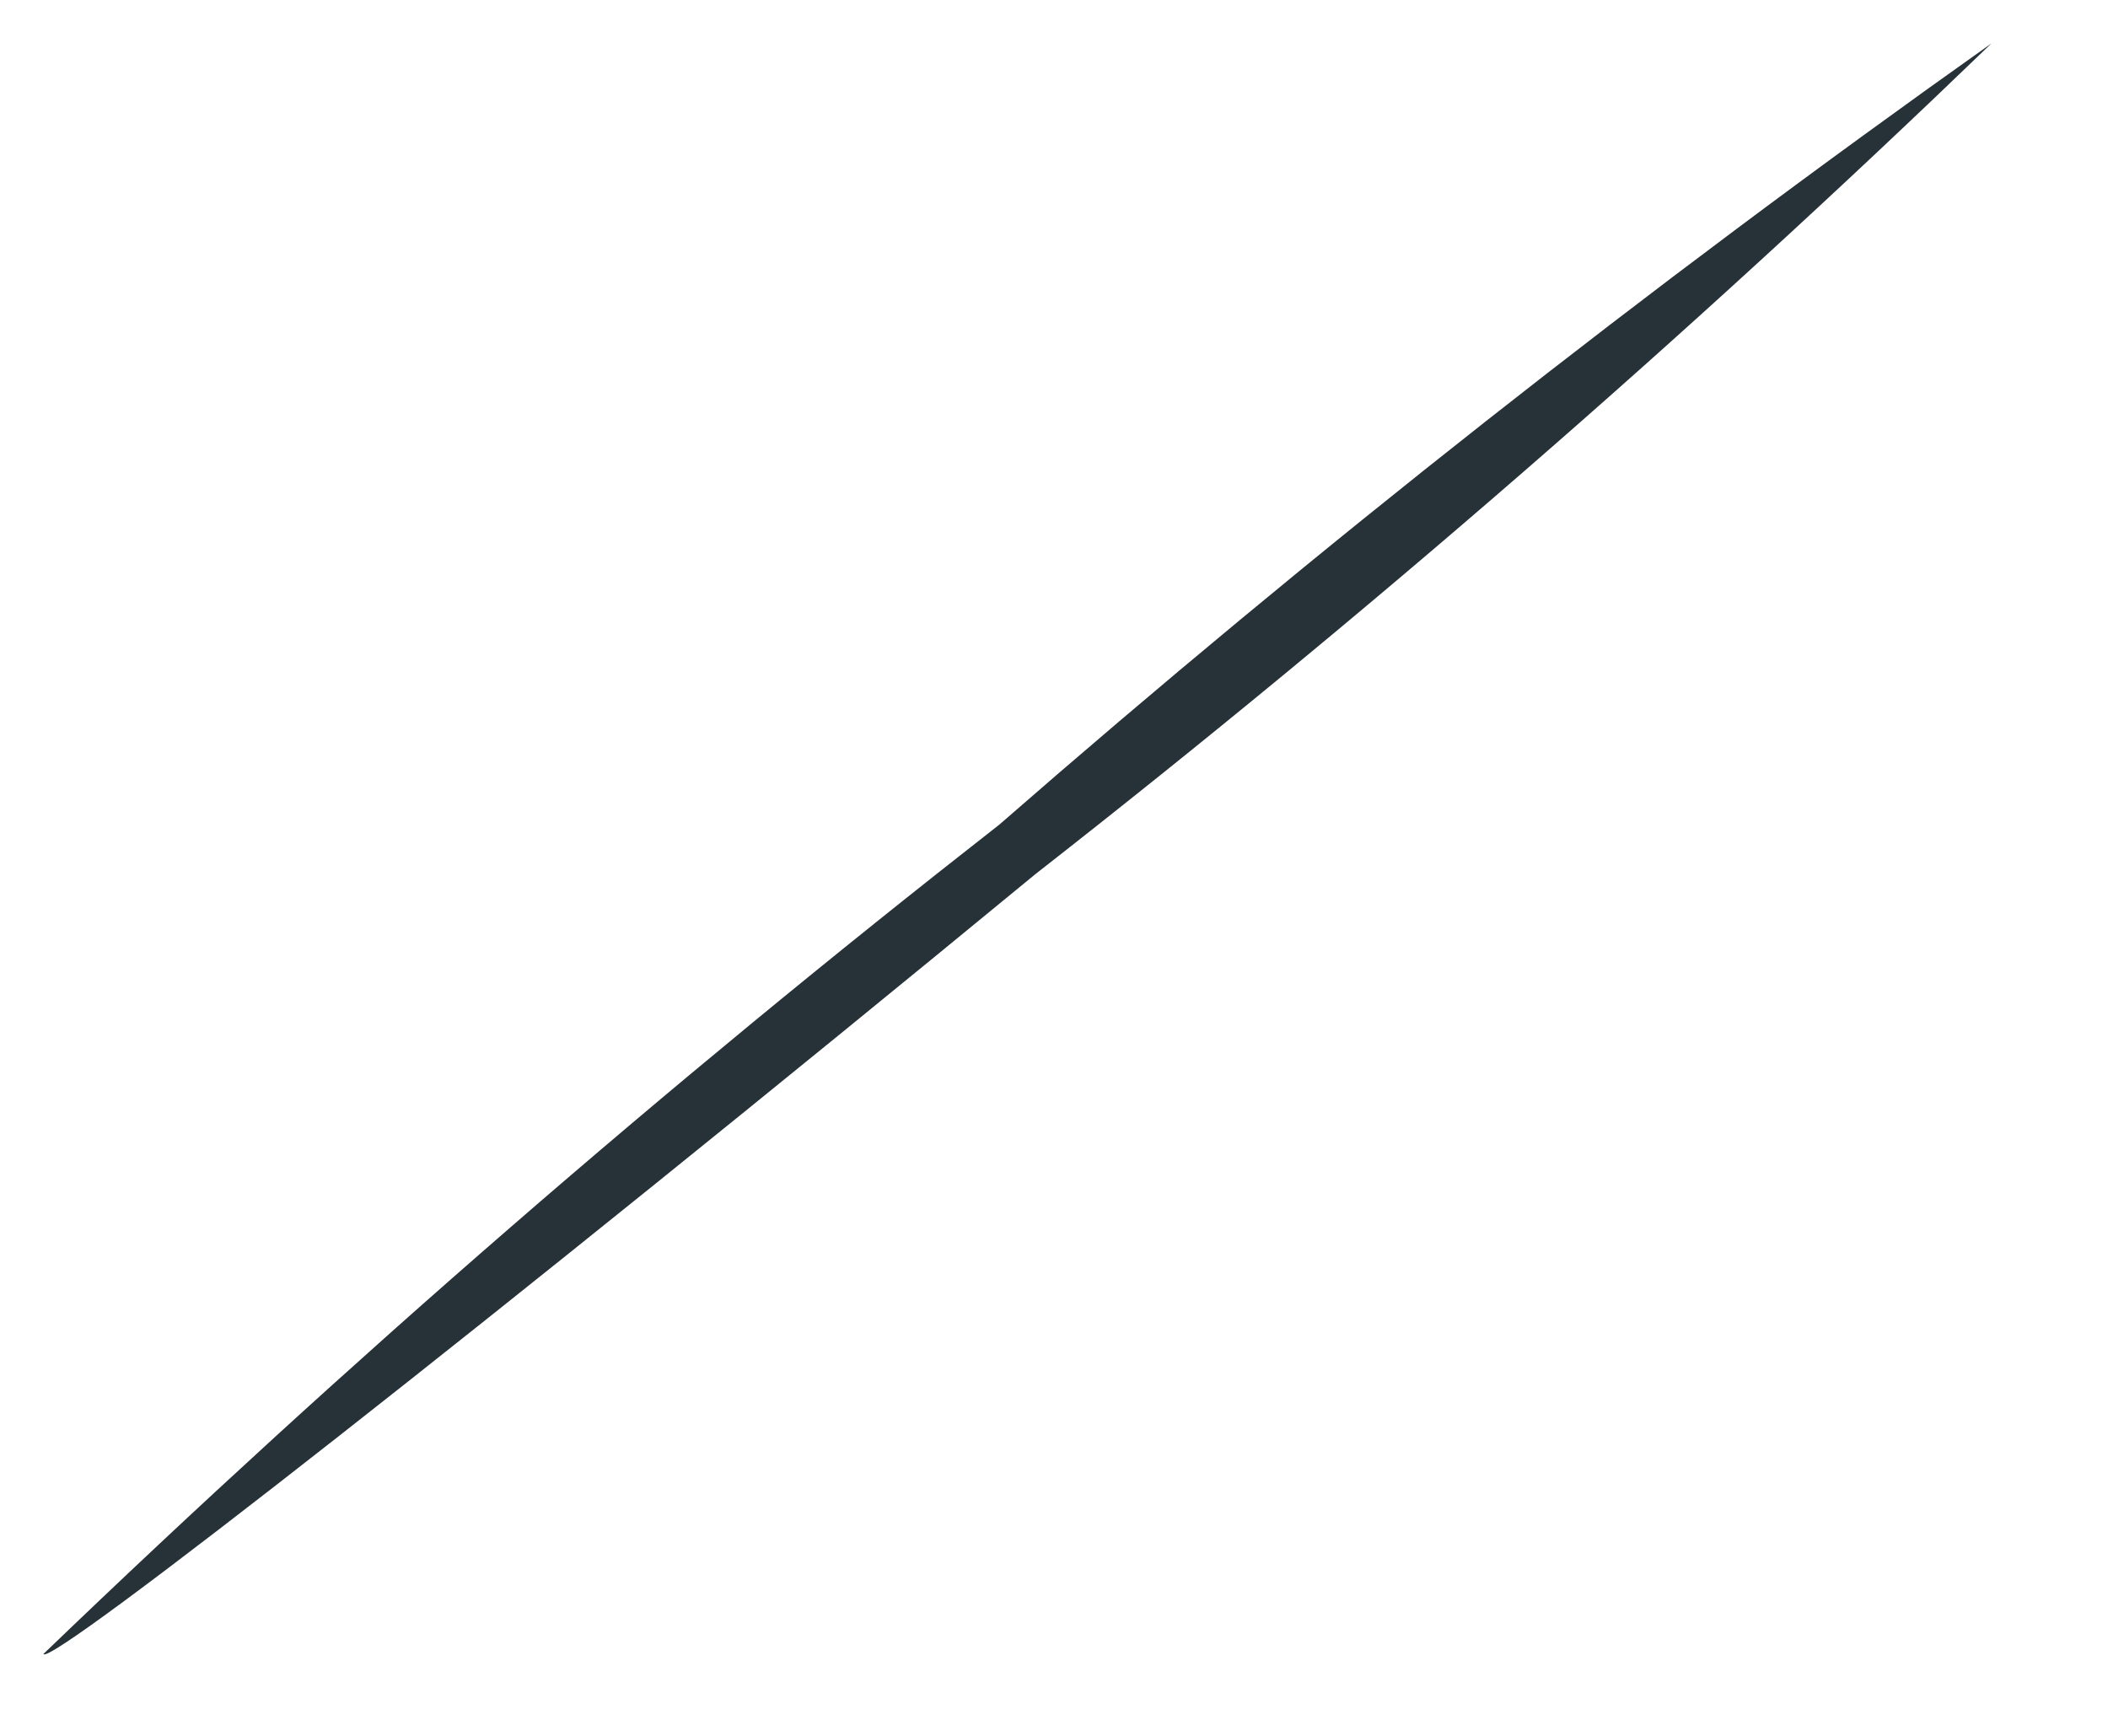 <?xml version="1.0" encoding="UTF-8" standalone="no"?><svg width='17' height='14' viewBox='0 0 17 14' fill='none' xmlns='http://www.w3.org/2000/svg'>
<path d='M16.06 0.35C13.608 2.715 11.034 4.952 8.35 7.05C4 10.63 0.4 13.45 0.35 13.34C2.804 10.98 5.377 8.747 8.06 6.65C10.619 4.417 13.289 2.314 16.06 0.35Z' fill='#263238'/>
</svg>

